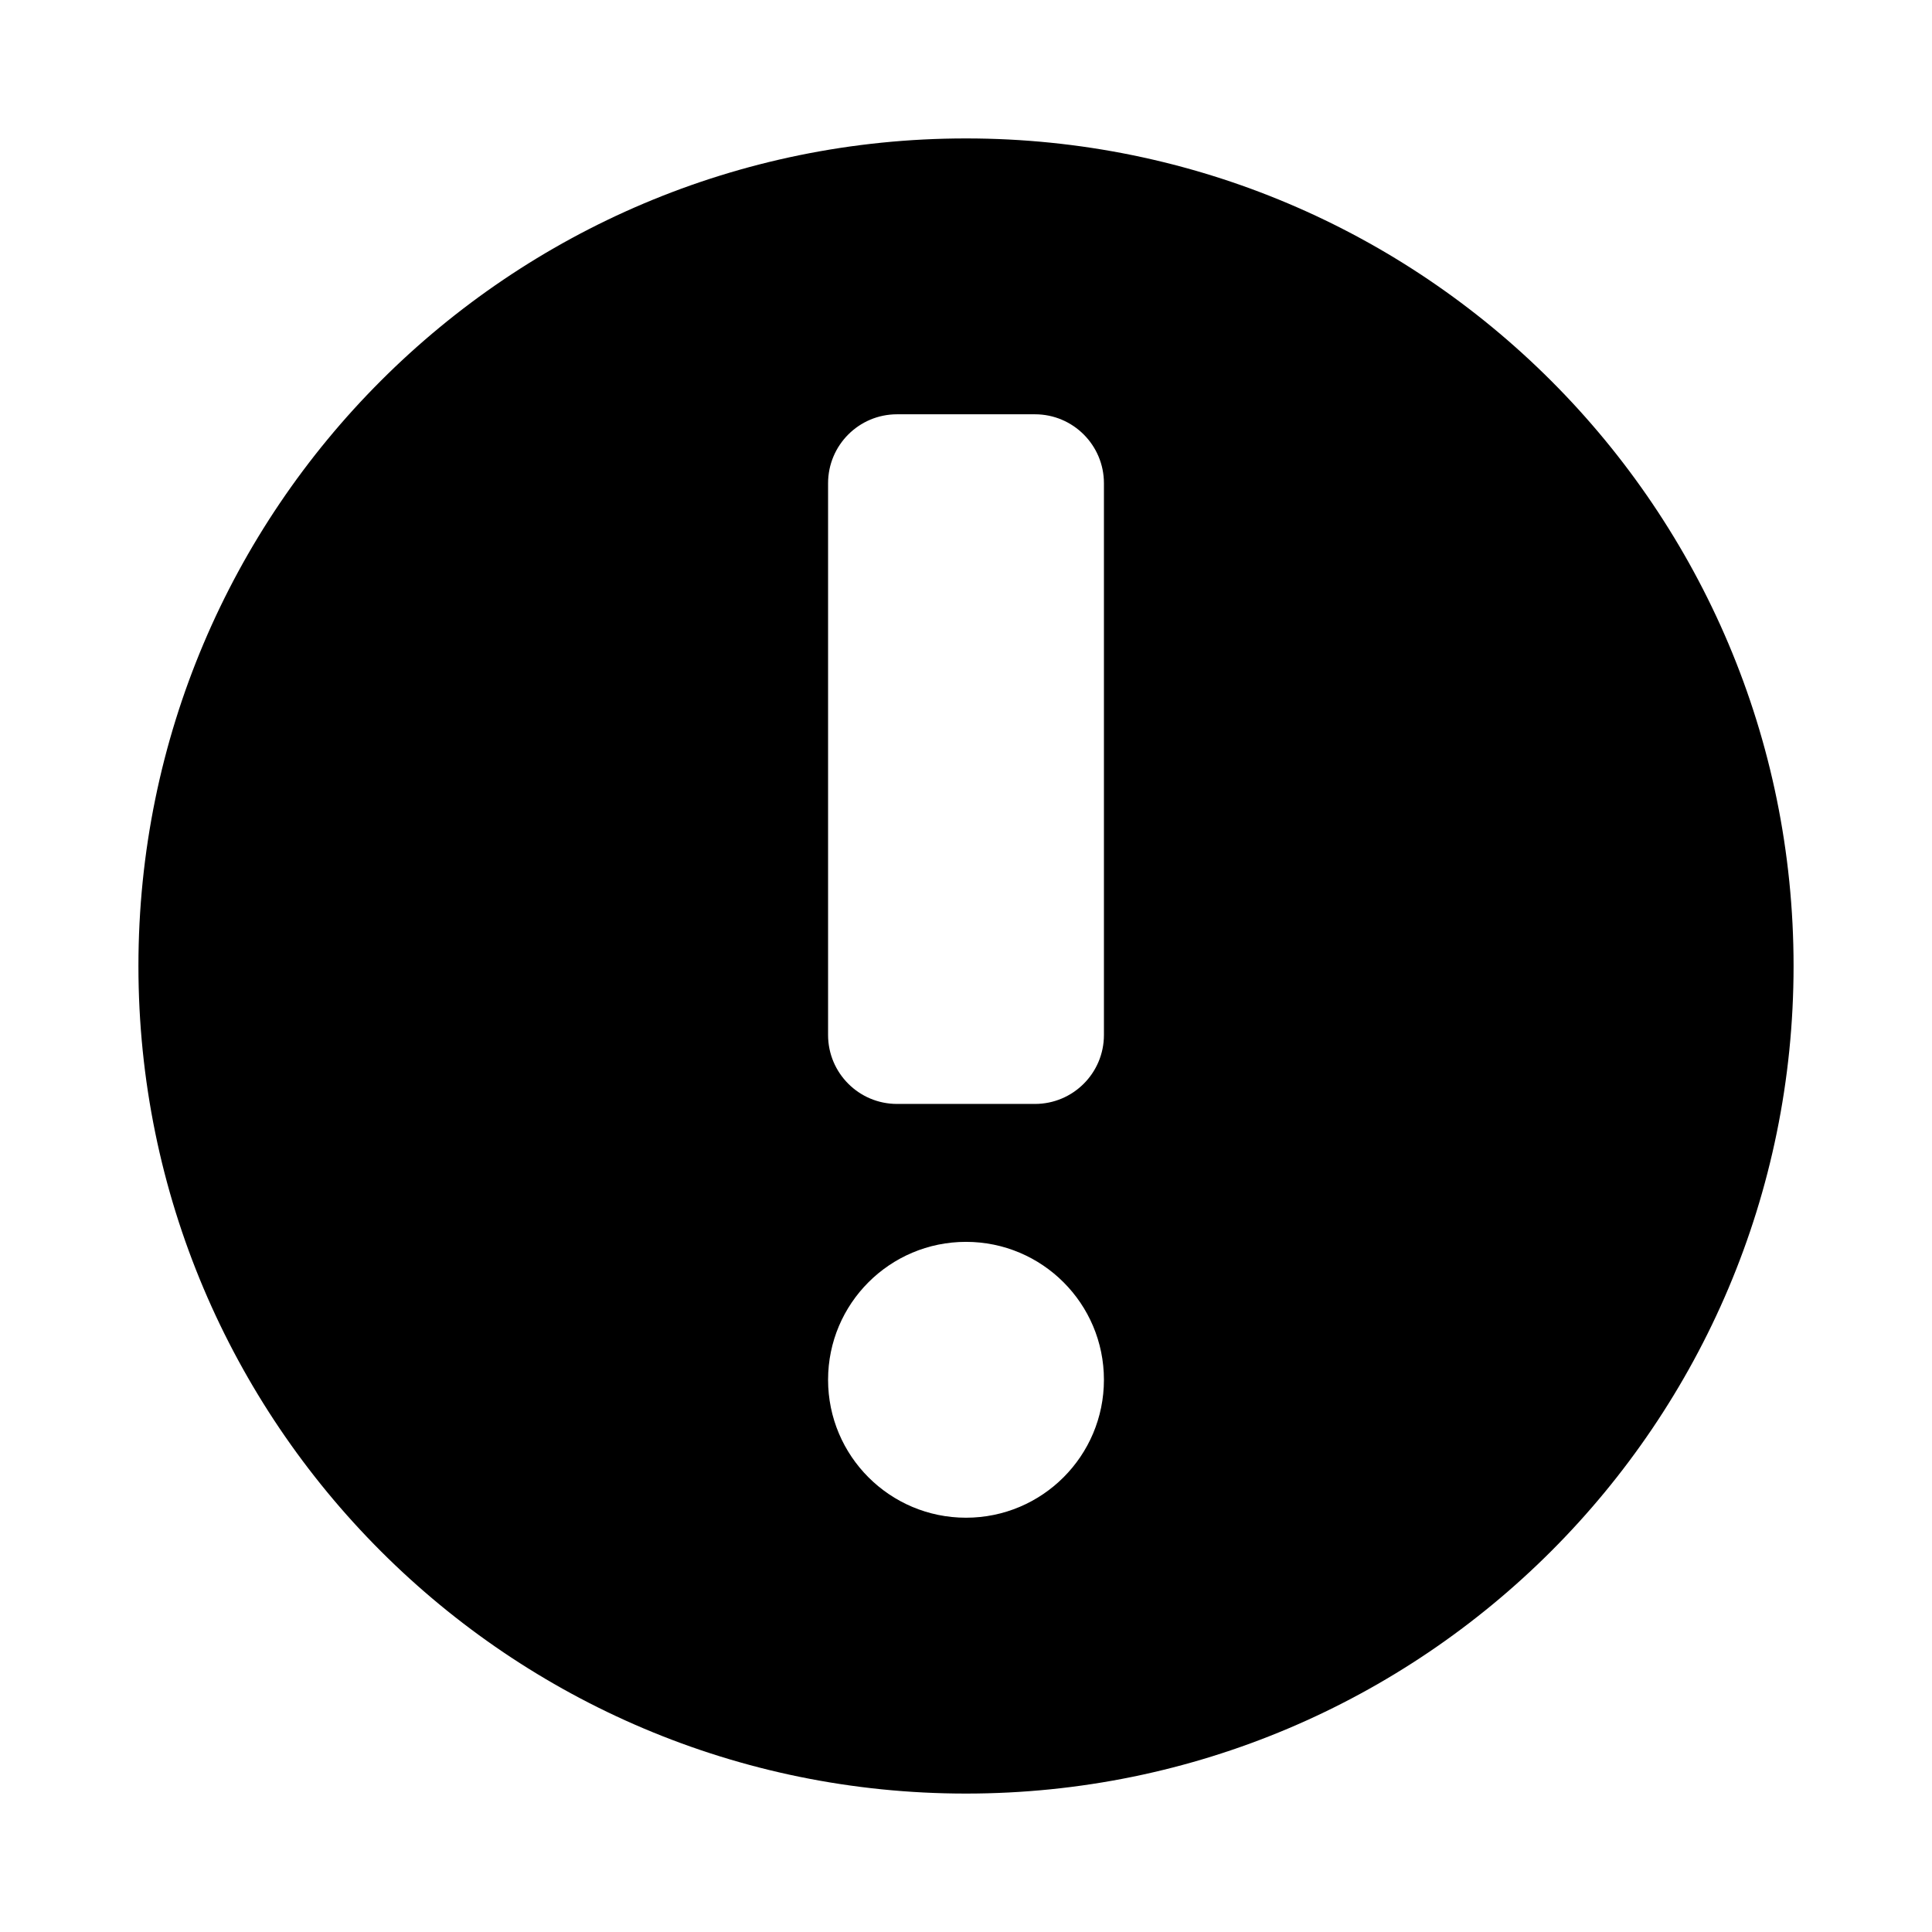 <svg height="642" viewBox="0 0 642 642" width="642" xmlns="http://www.w3.org/2000/svg"><path d="m321 46c151.878 0 275 123.122 275 275 0 151.878-123.122 275-275 275-151.878 0-275-123.122-275-275 0-151.878 123.122-275 275-275zm0 366.667c-25.314 0-45.833 20.52-45.833 45.833s20.52 45.833 45.833 45.833 45.833-20.52 45.833-45.833-20.52-45.833-45.833-45.833zm22.917-275h-45.833c-12.657 0-22.917 10.26-22.917 22.917v183.333c0 12.657 10.26 22.917 22.917 22.917h45.833c12.657 0 22.917-10.26 22.917-22.917v-183.333c0-12.656-10.26-22.917-22.917-22.917z" fill-rule="evenodd"/></svg>